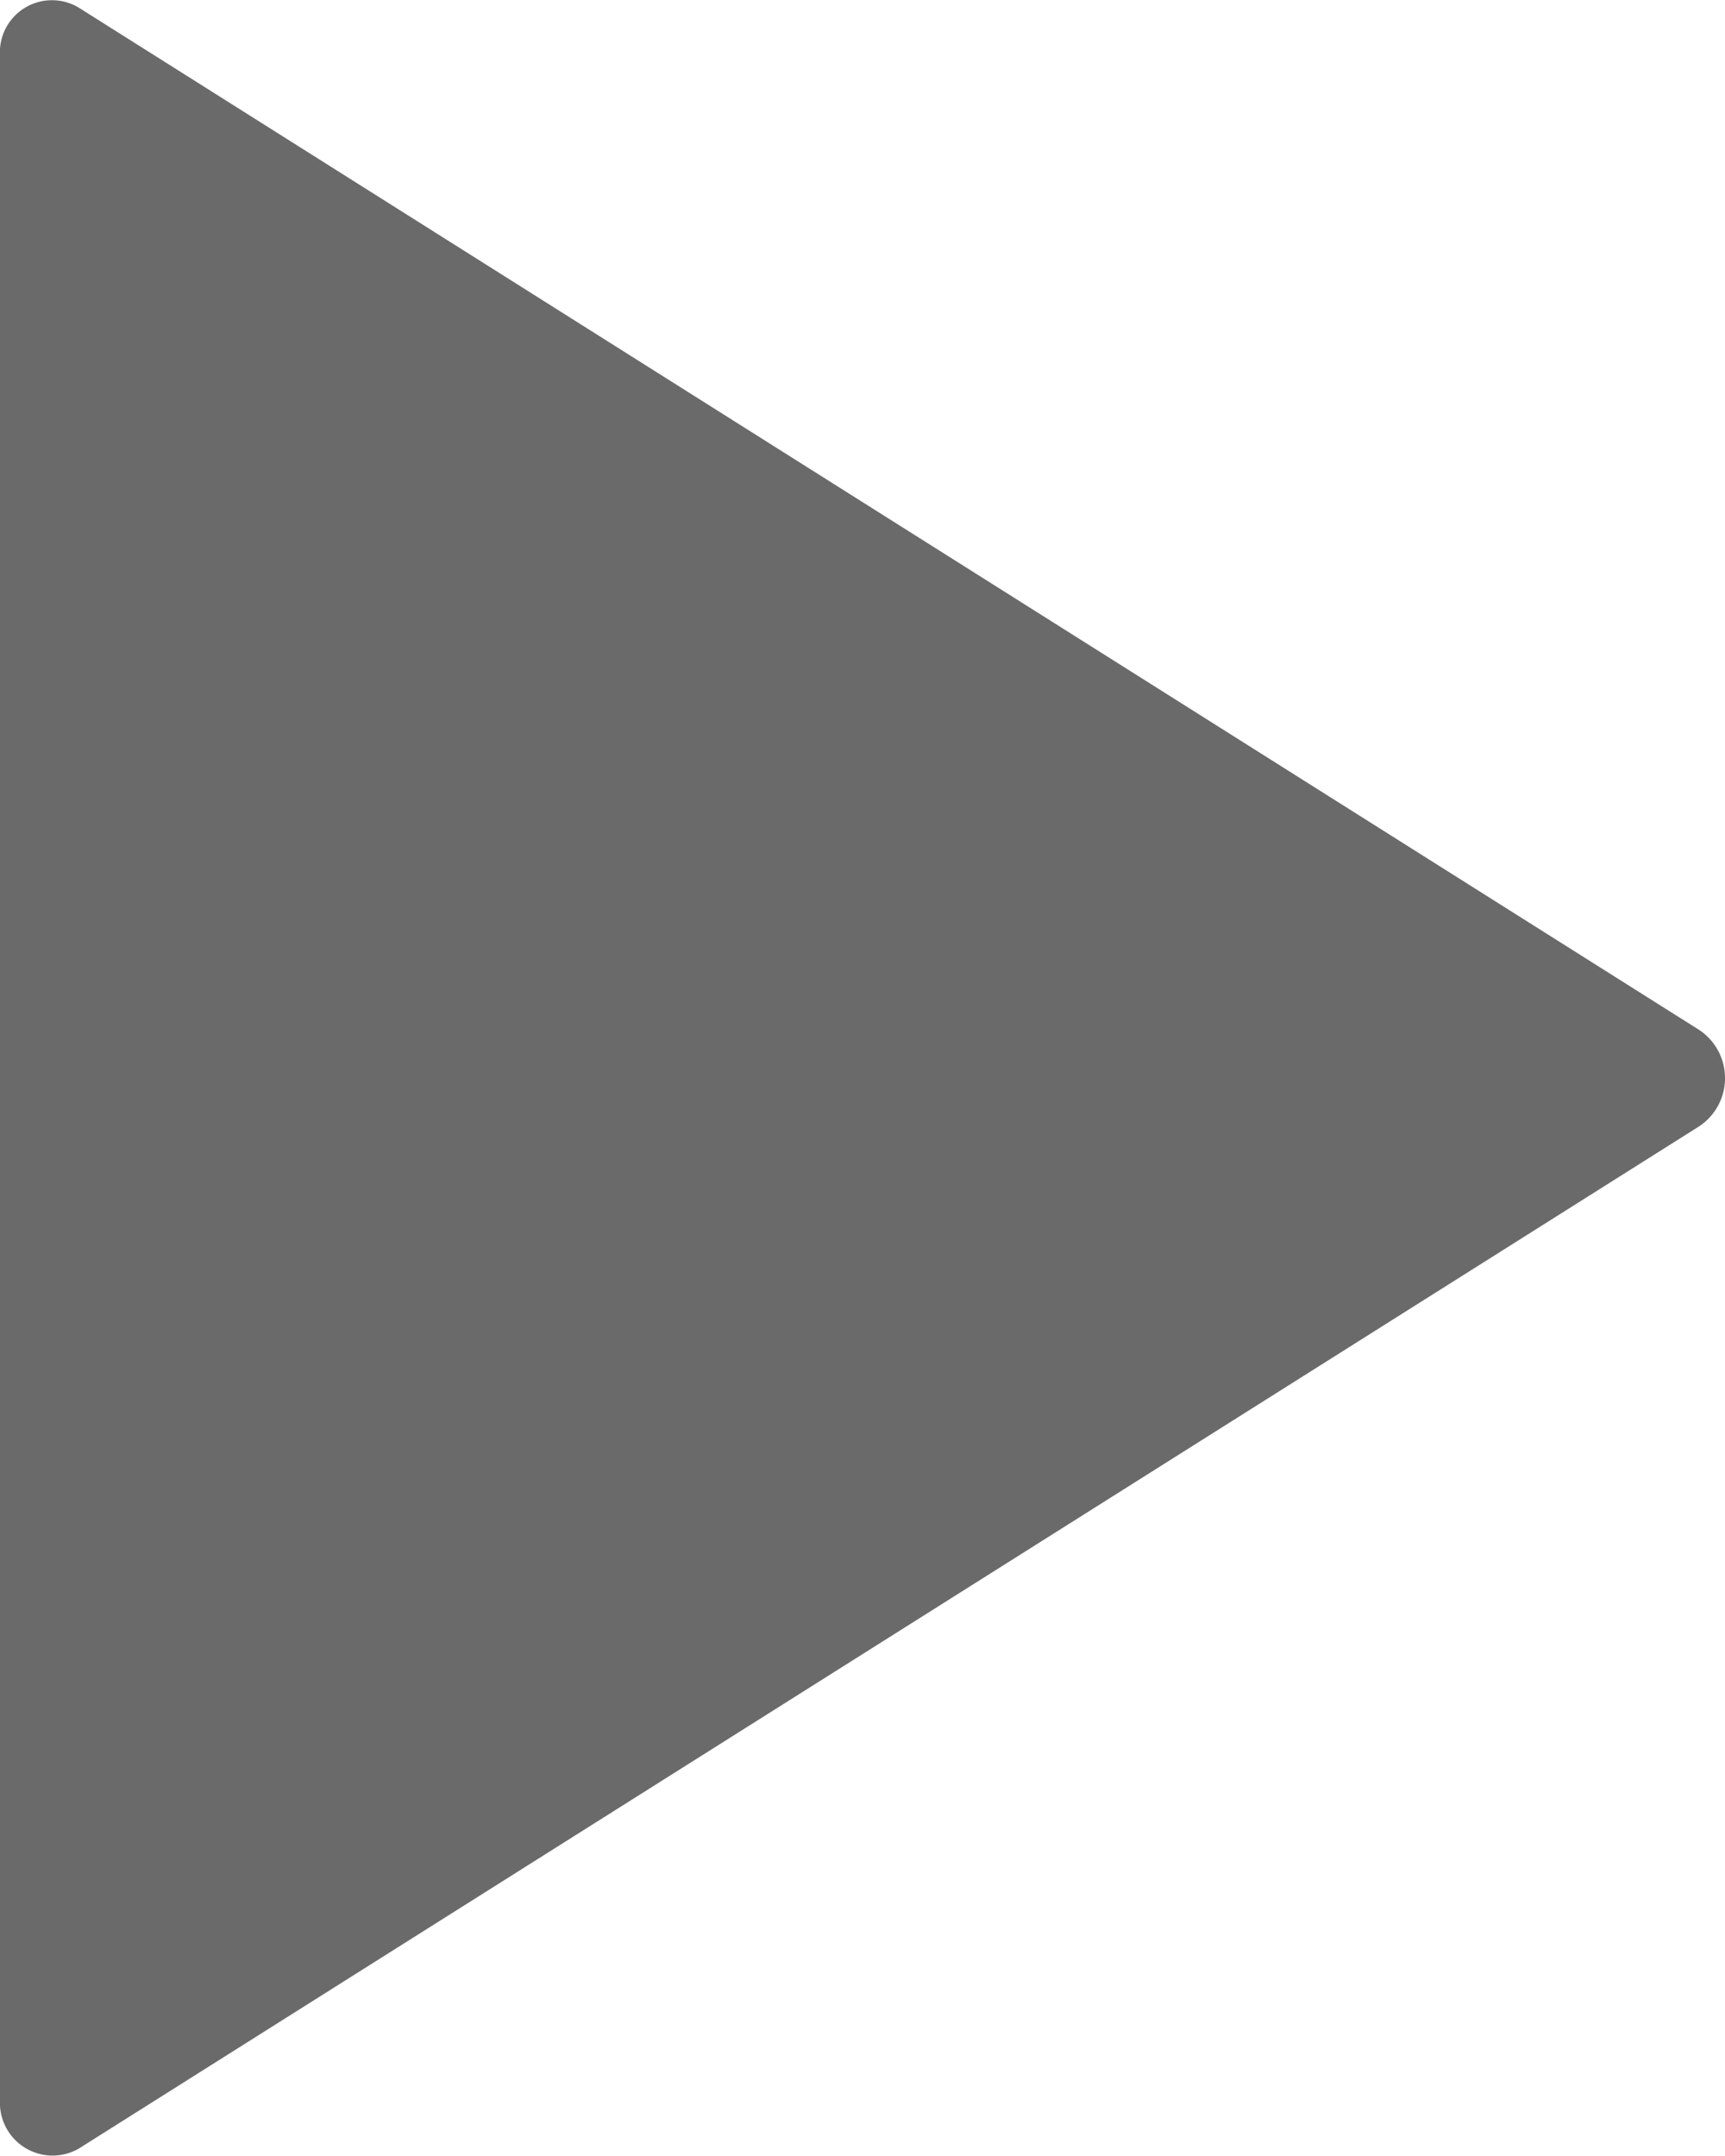<svg xmlns="http://www.w3.org/2000/svg" viewBox="0 0 8.943 11.178">
  <defs>
    <style>
      .cls-1 {
        fill: #6a6a6a;
      }
    </style>
  </defs>
  <path id="_ionicons_svg_ios-play" class="cls-1" d="M128,96.306v10.6a.273.273,0,0,0,.409.251l8.4-5.3a.3.3,0,0,0,0-.5l-8.4-5.3A.27.27,0,0,0,128,96.306Z" transform="translate(-128 -96.017)"/>
</svg>
